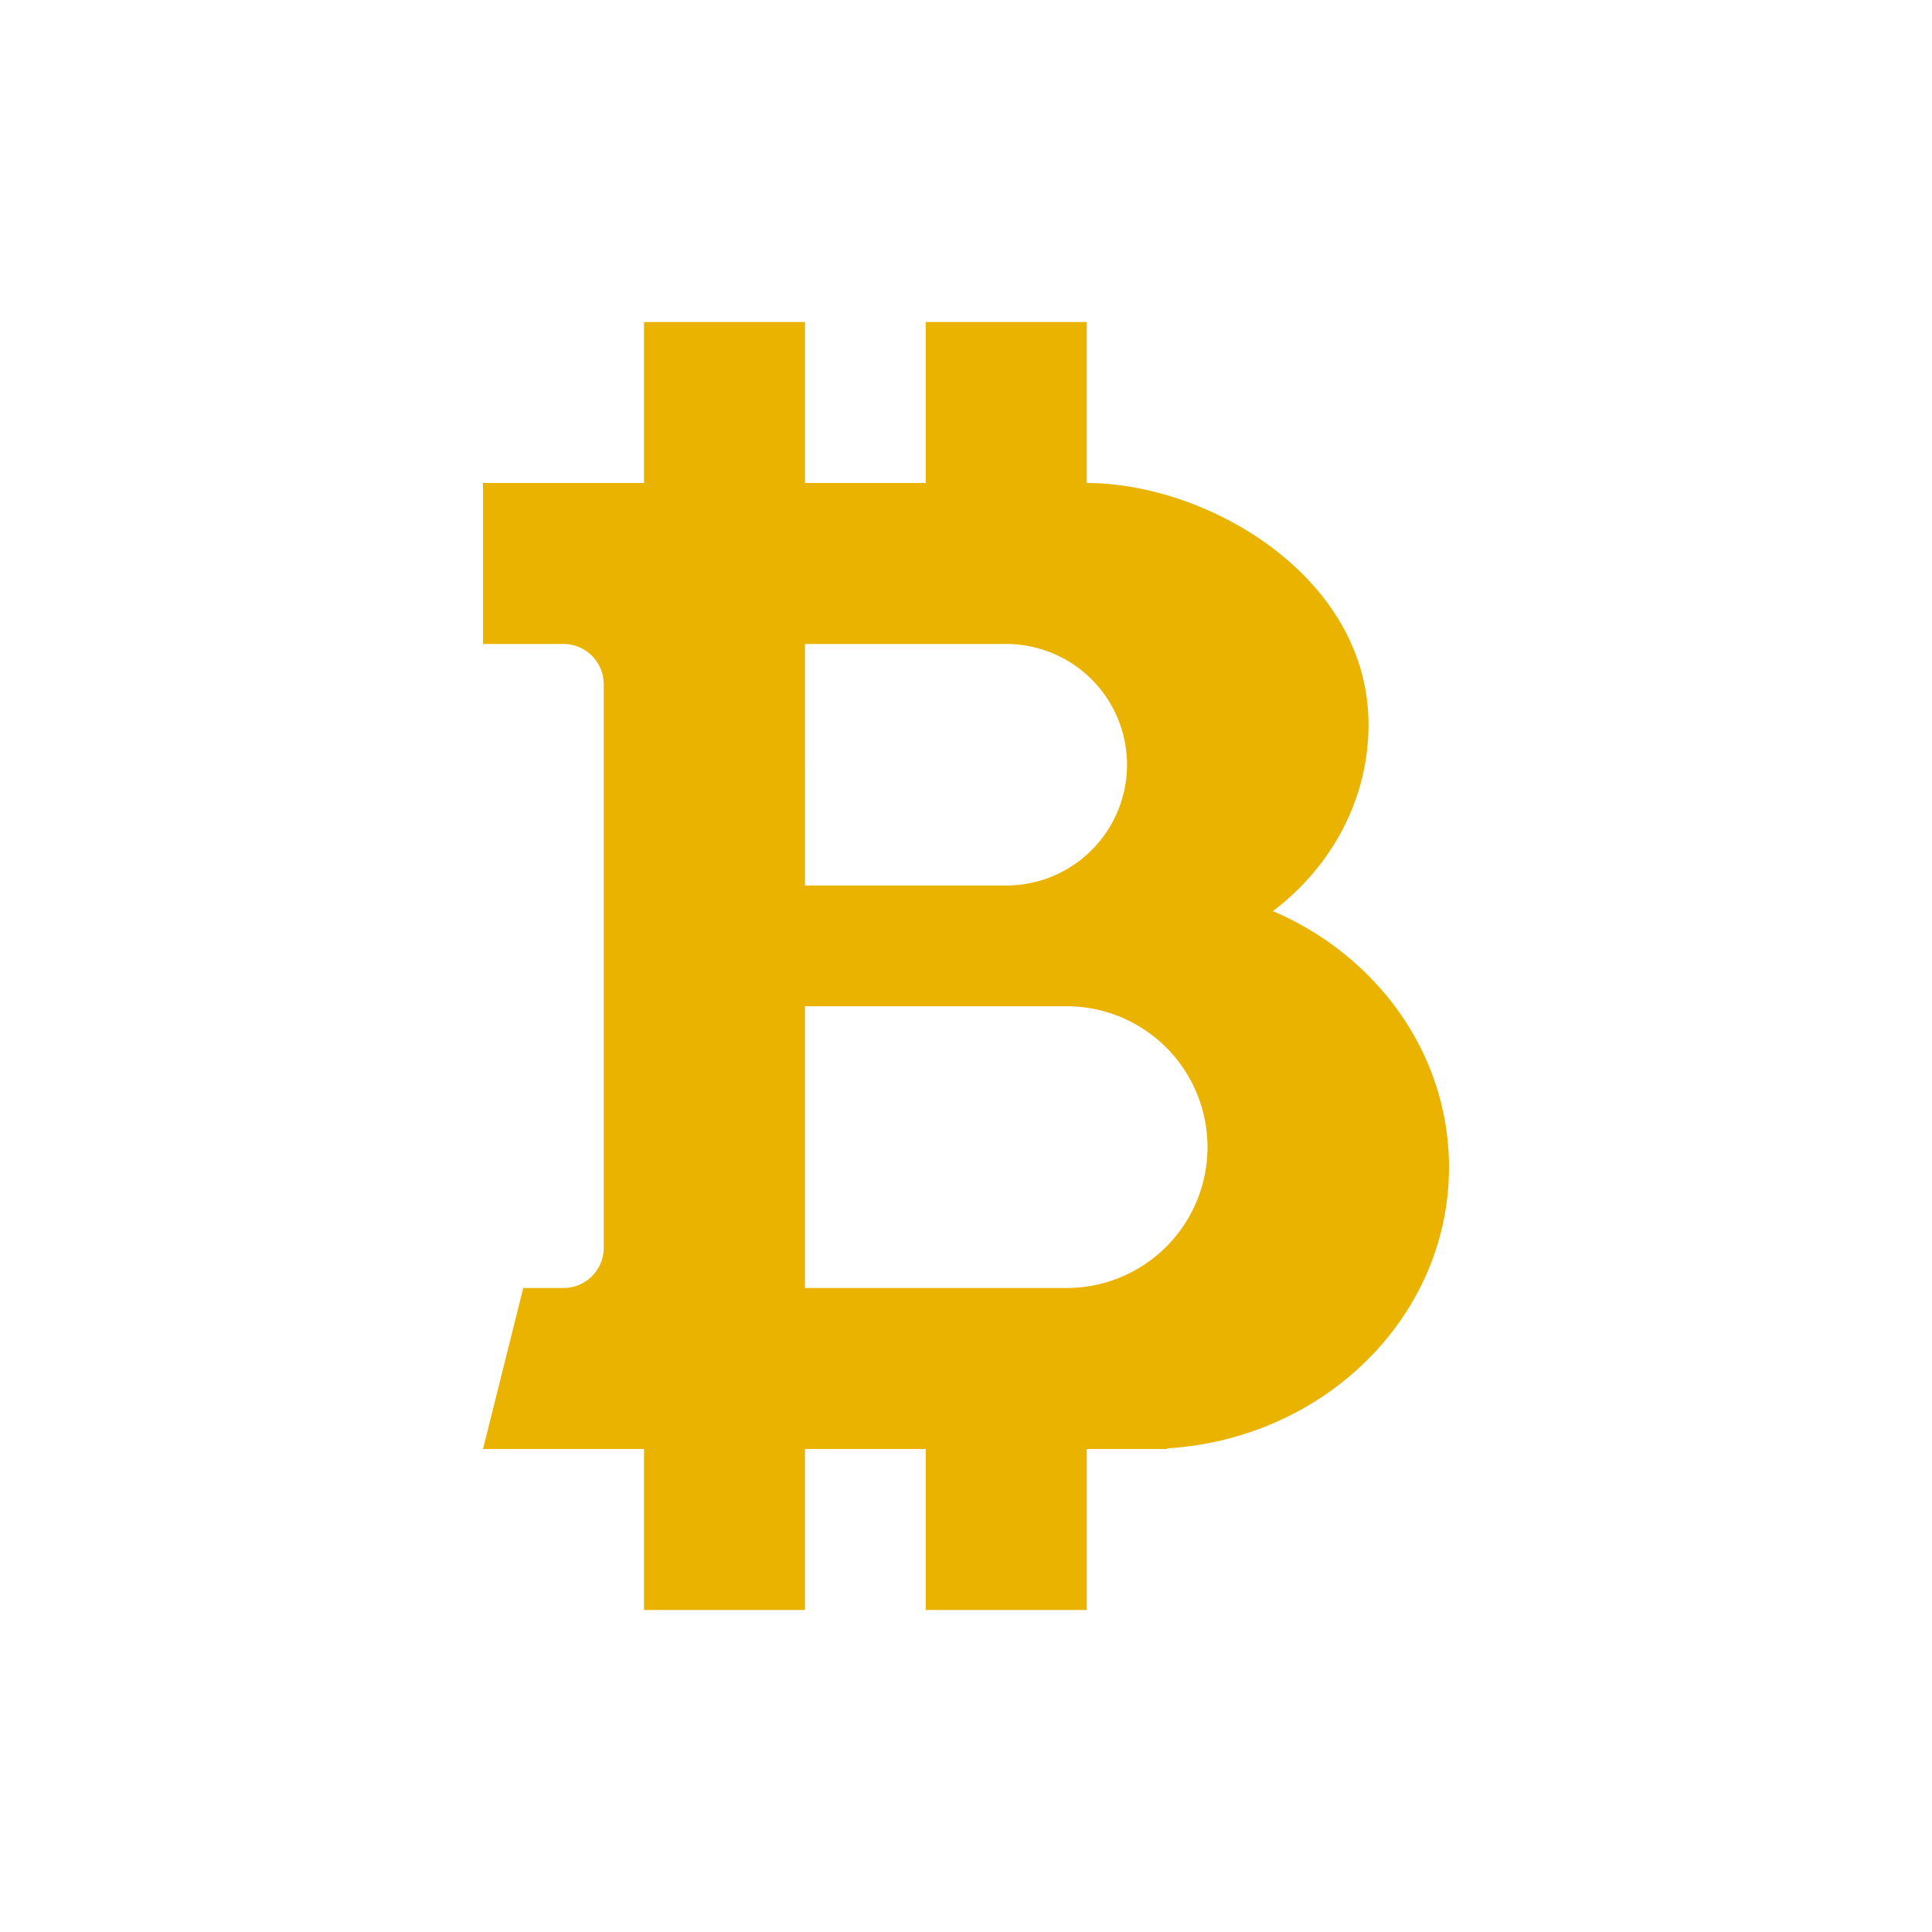 <svg xmlns="http://www.w3.org/2000/svg" width="24" height="24" fill="none" viewBox="0 0 24 24">
    <path fill="#EAB300" d="M8 4v2H6v2h1a.5.5 0 0 1 .5.5v7a.5.5 0 0 1-.5.5h-.5L6 18h2v2h2v-2h1.5v2h2v-2h1v-.008c1.954-.12 3.5-1.637 3.5-3.492 0-1.412-.896-2.629-2.187-3.182C16.539 10.768 17 9.934 17 9c0-1.838-2-3-3.5-3V4h-2v2H10V4zm2 12v-3.5h3.25a1.75 1.75 0 1 1 0 3.5zm0-8h2.5a1.5 1.5 0 1 1 0 3H10z"/>
</svg>
